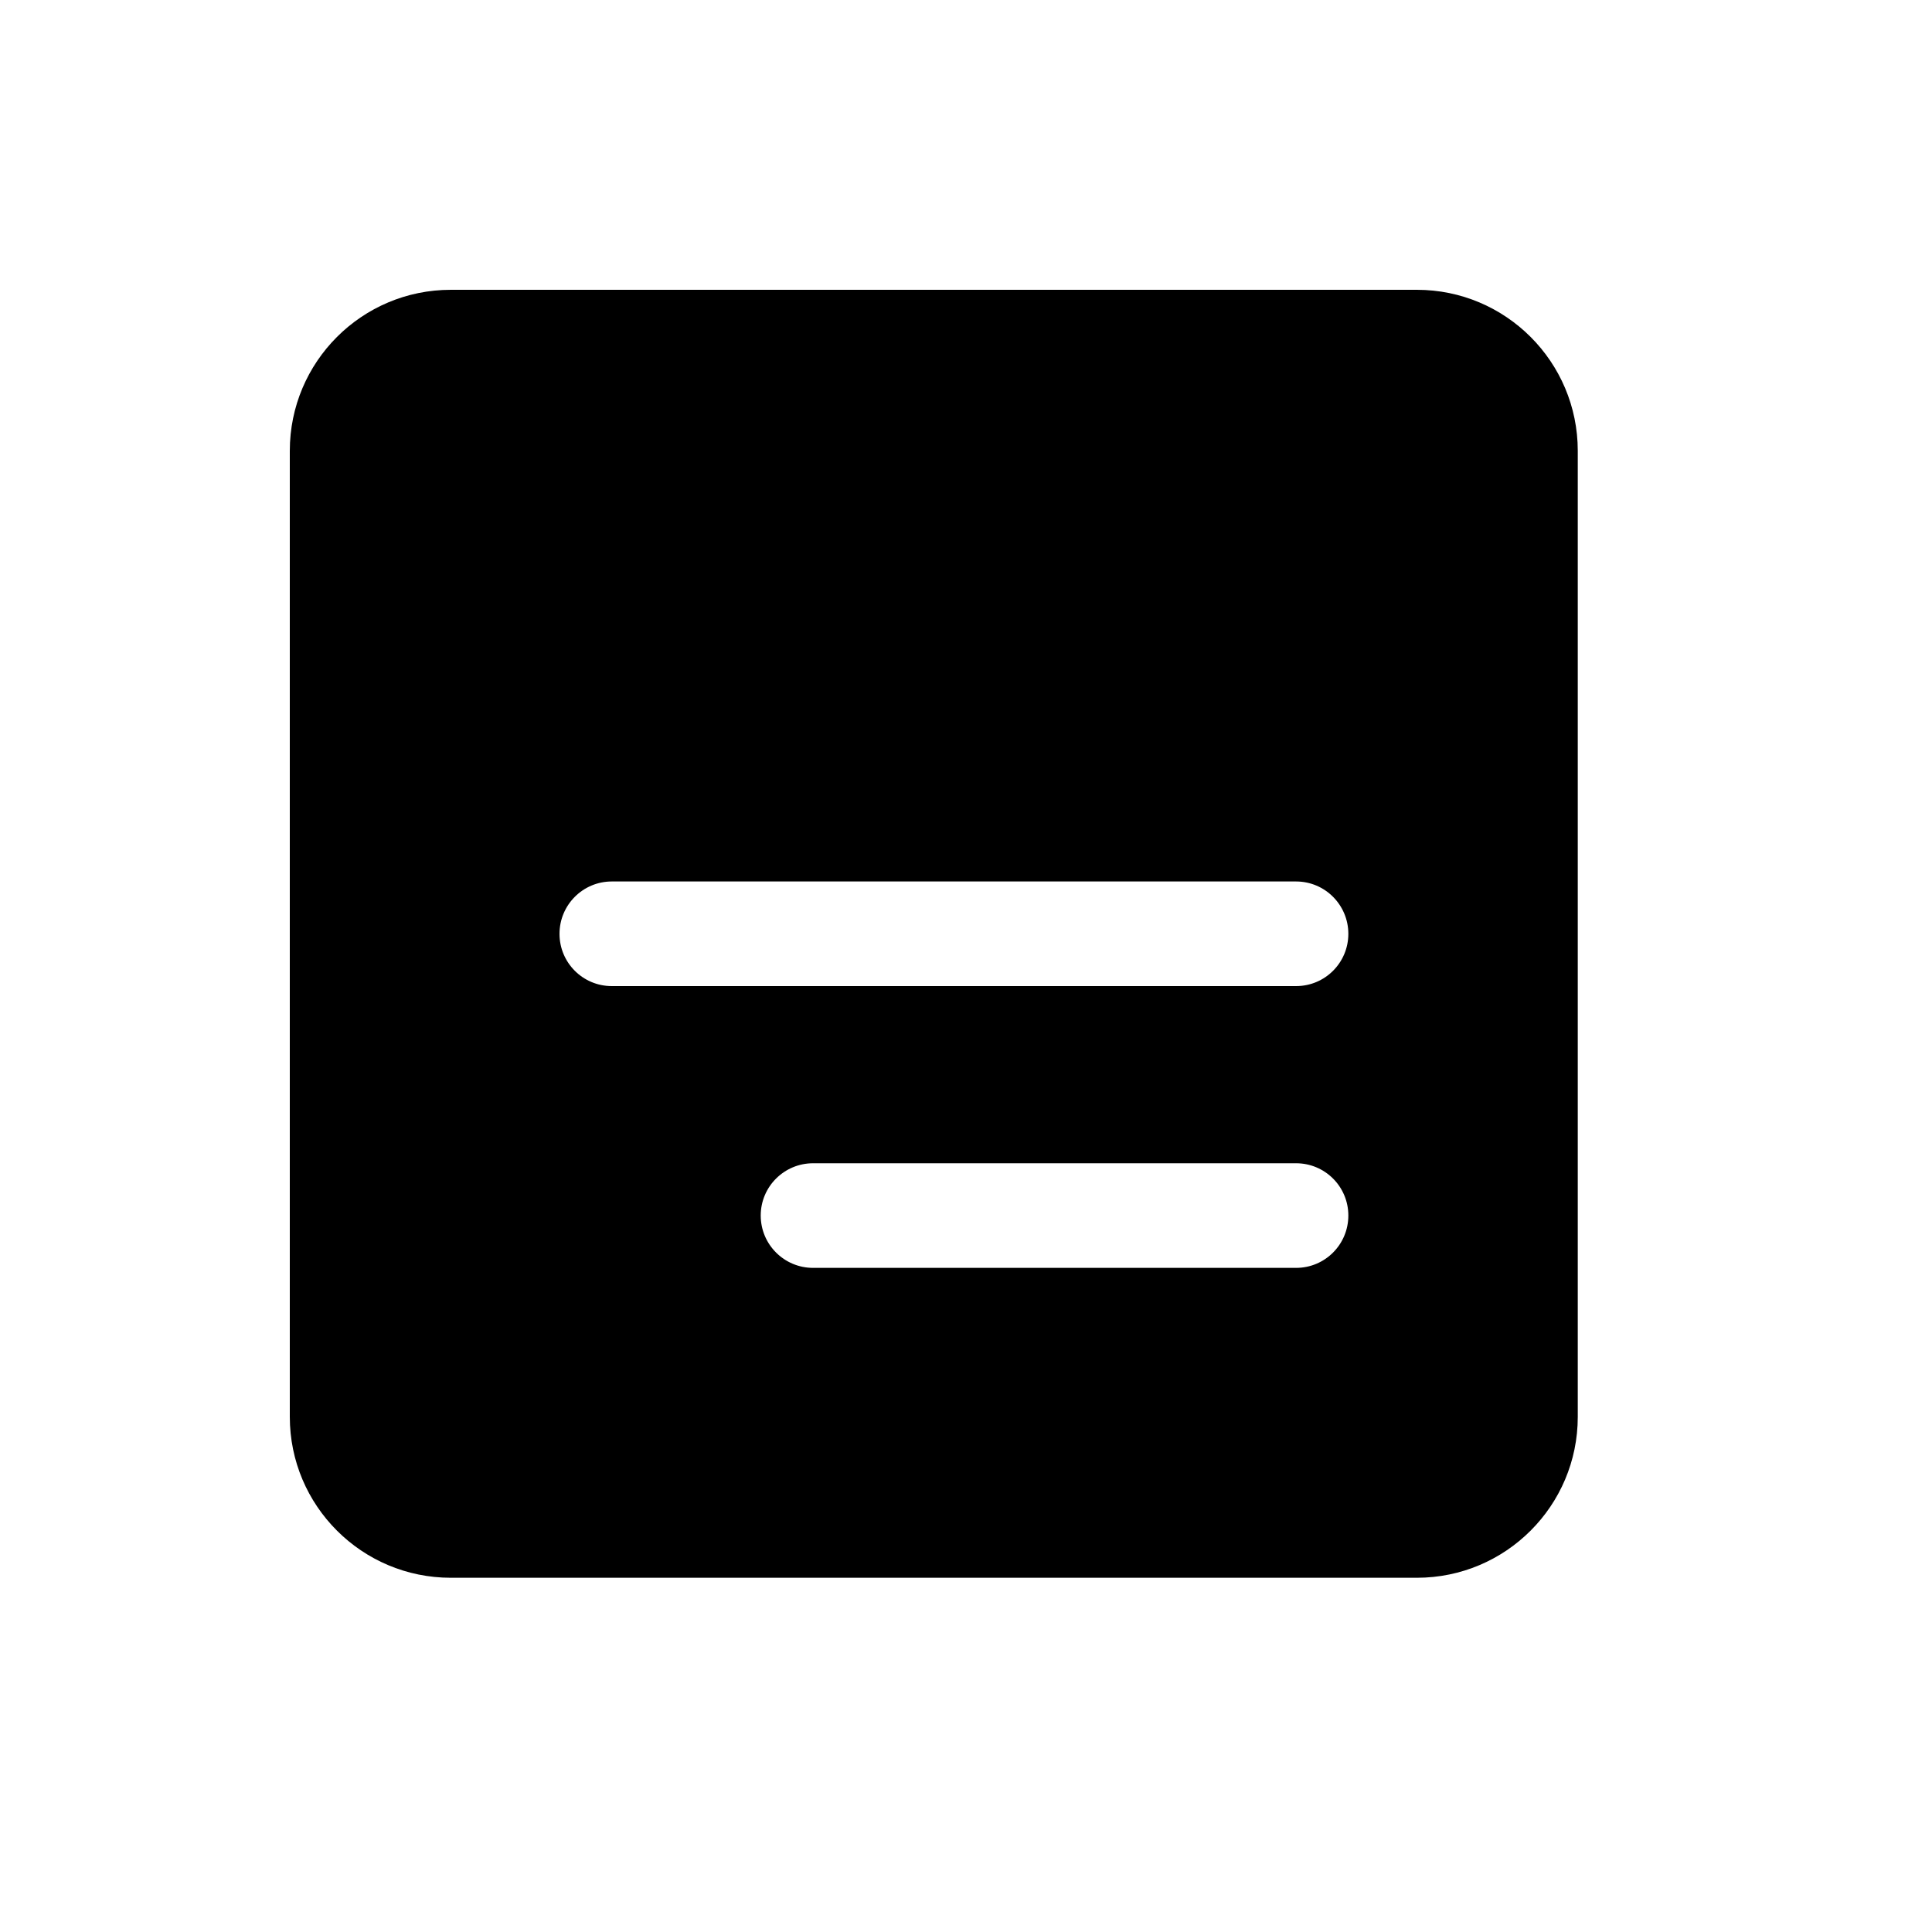 <svg width="20" height="20" viewBox="0 0 20 20" fill="none" xmlns="http://www.w3.org/2000/svg">
<path fill-rule="evenodd" clip-rule="evenodd" d="M4.667 3C3.746 3 3 3.746 3 4.667V14.667C3 15.587 3.746 16.333 4.667 16.333H14.667C15.587 16.333 16.333 15.587 16.333 14.667V4.667C16.333 3.746 15.587 3 14.667 3H4.667ZM7.875 12.583C7.875 12.284 8.118 12.042 8.417 12.042H13.417C13.716 12.042 13.958 12.284 13.958 12.583C13.958 12.883 13.716 13.125 13.417 13.125H8.417C8.118 13.125 7.875 12.883 7.875 12.583ZM5.792 9.667C5.792 9.368 6.034 9.125 6.333 9.125H13.417C13.716 9.125 13.958 9.368 13.958 9.667C13.958 9.966 13.716 10.208 13.417 10.208H6.333C6.034 10.208 5.792 9.966 5.792 9.667Z" fill="black"/>
</svg>

